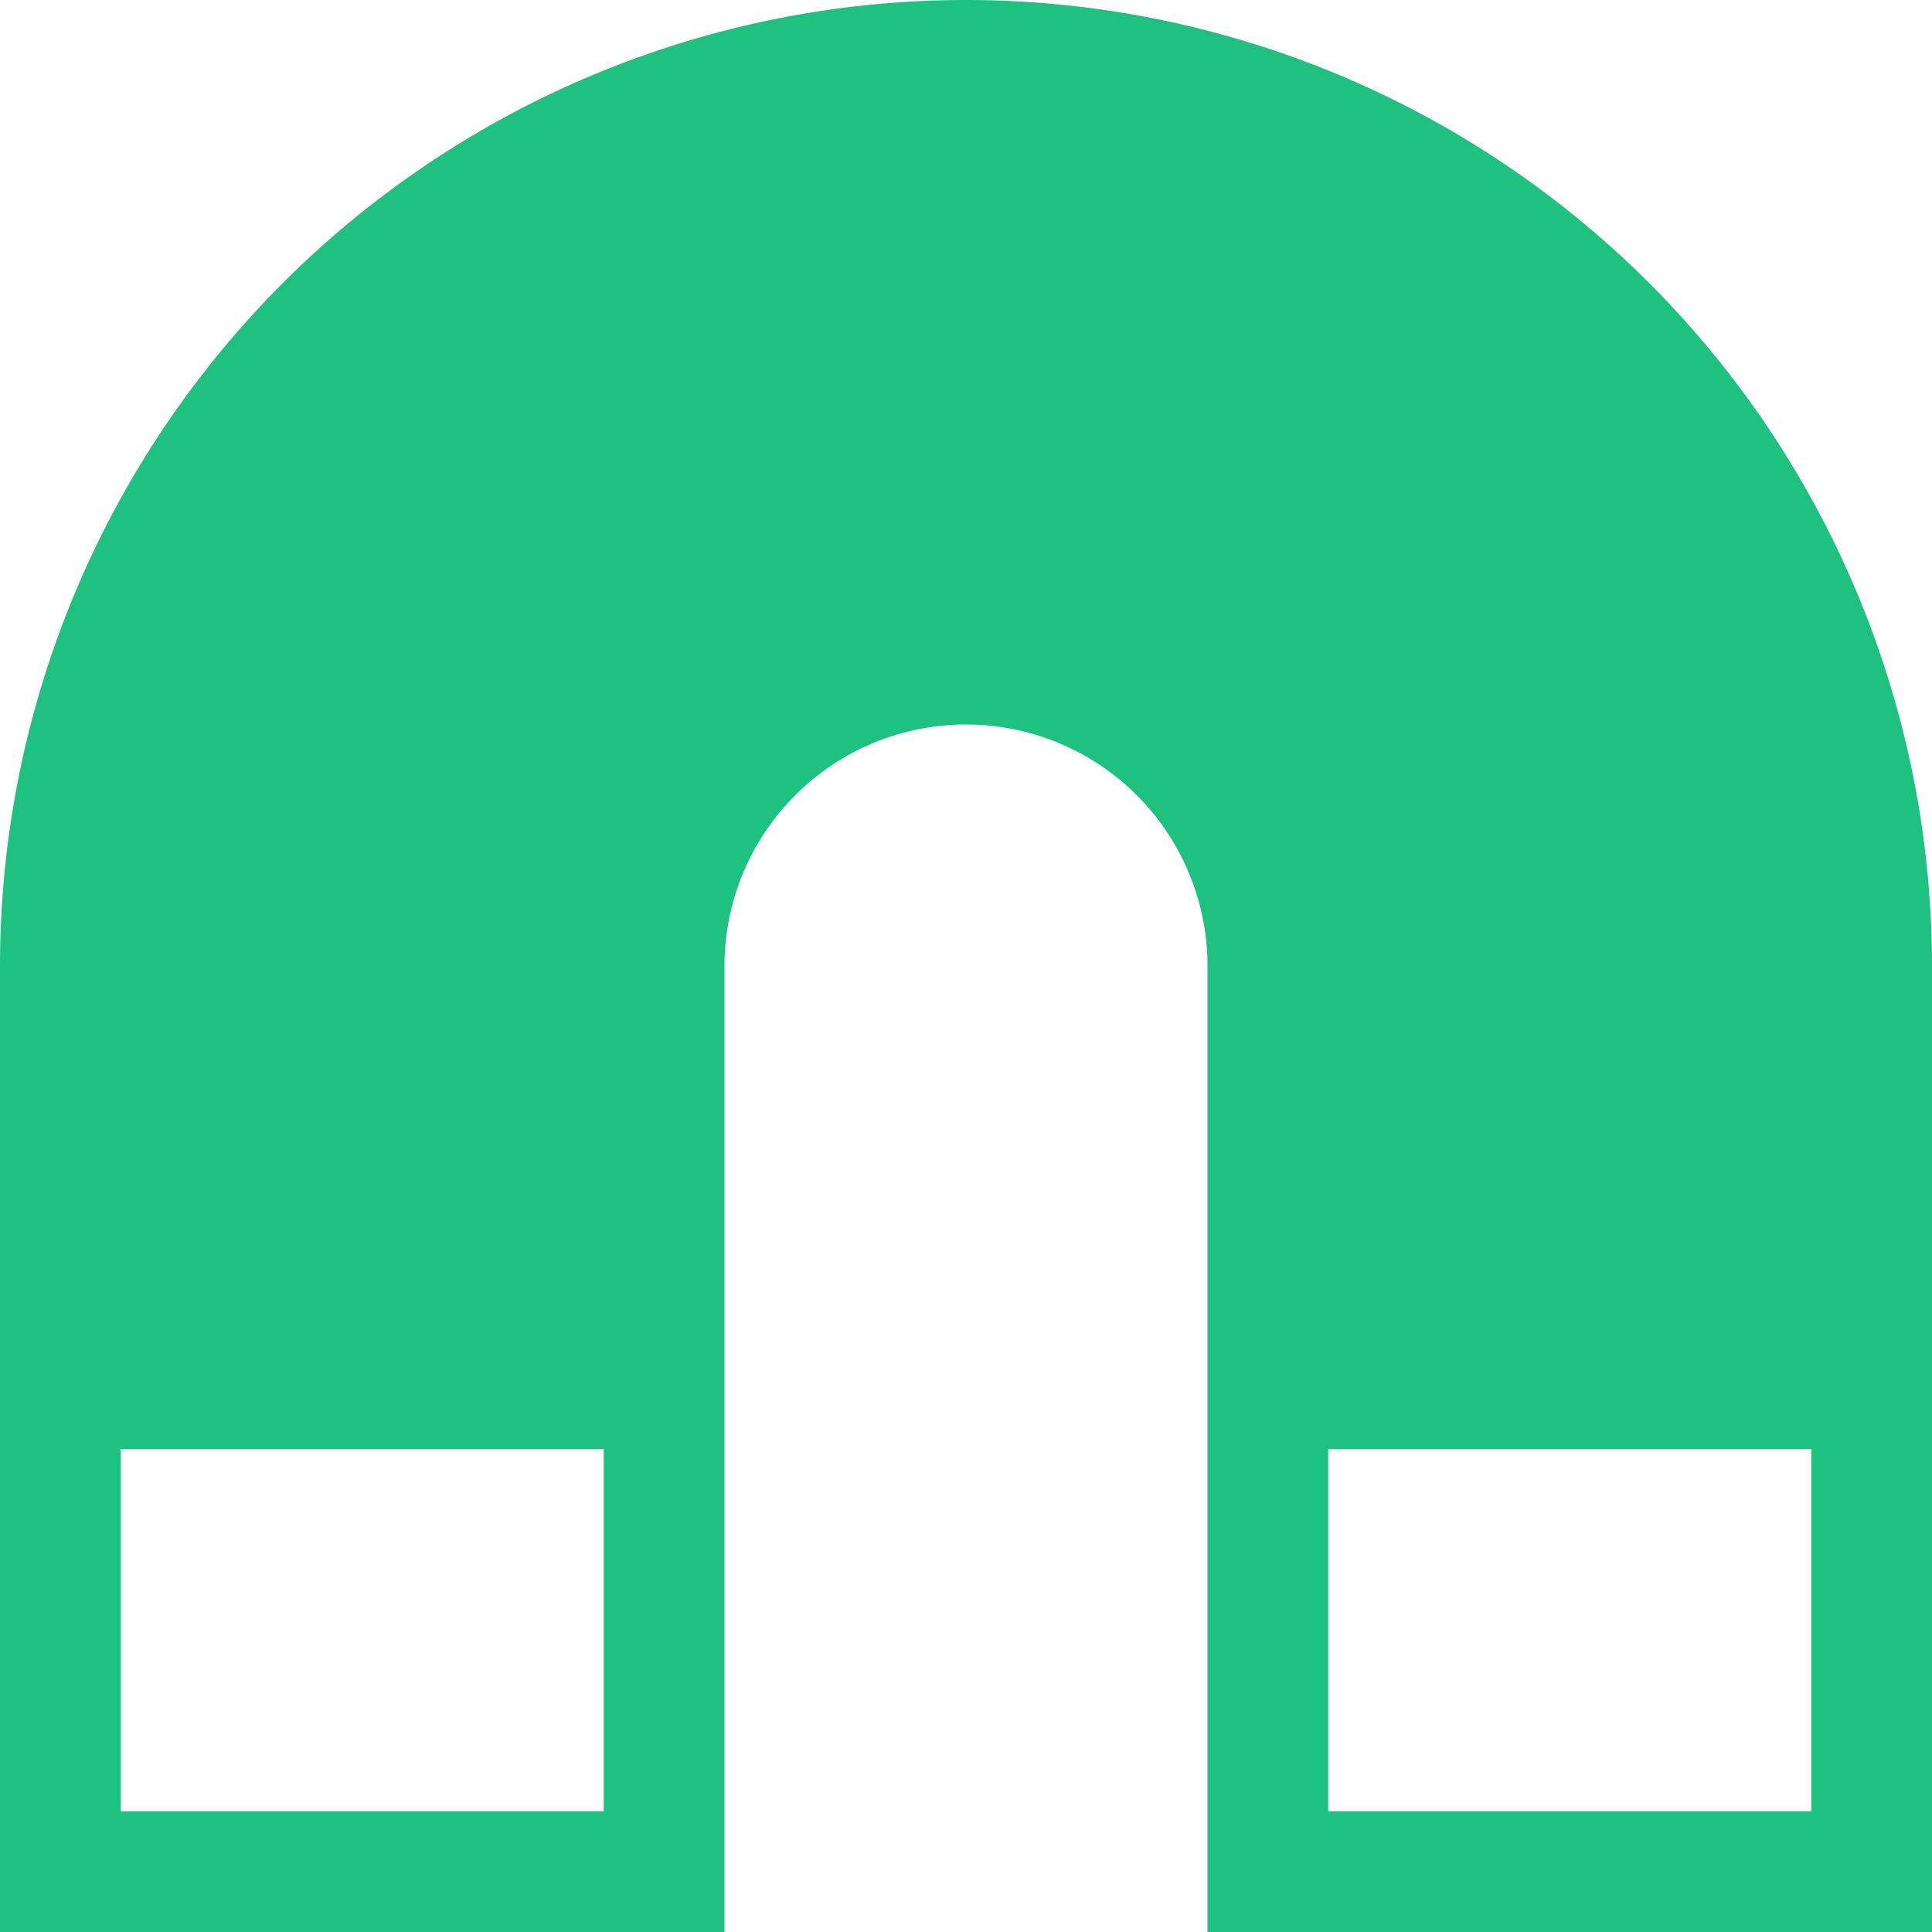<svg xmlns="http://www.w3.org/2000/svg" width="16" height="16" fill="#1FC181" class="bi bi-magnet-fill" viewBox="0 0 16 16">
  <path d="M15 12h-4v3h4v-3ZM5 12H1v3h4v-3ZM0 8a8 8 0 1 1 16 0v8h-6V8a2 2 0 1 0-4 0v8H0V8Z"/>
</svg>